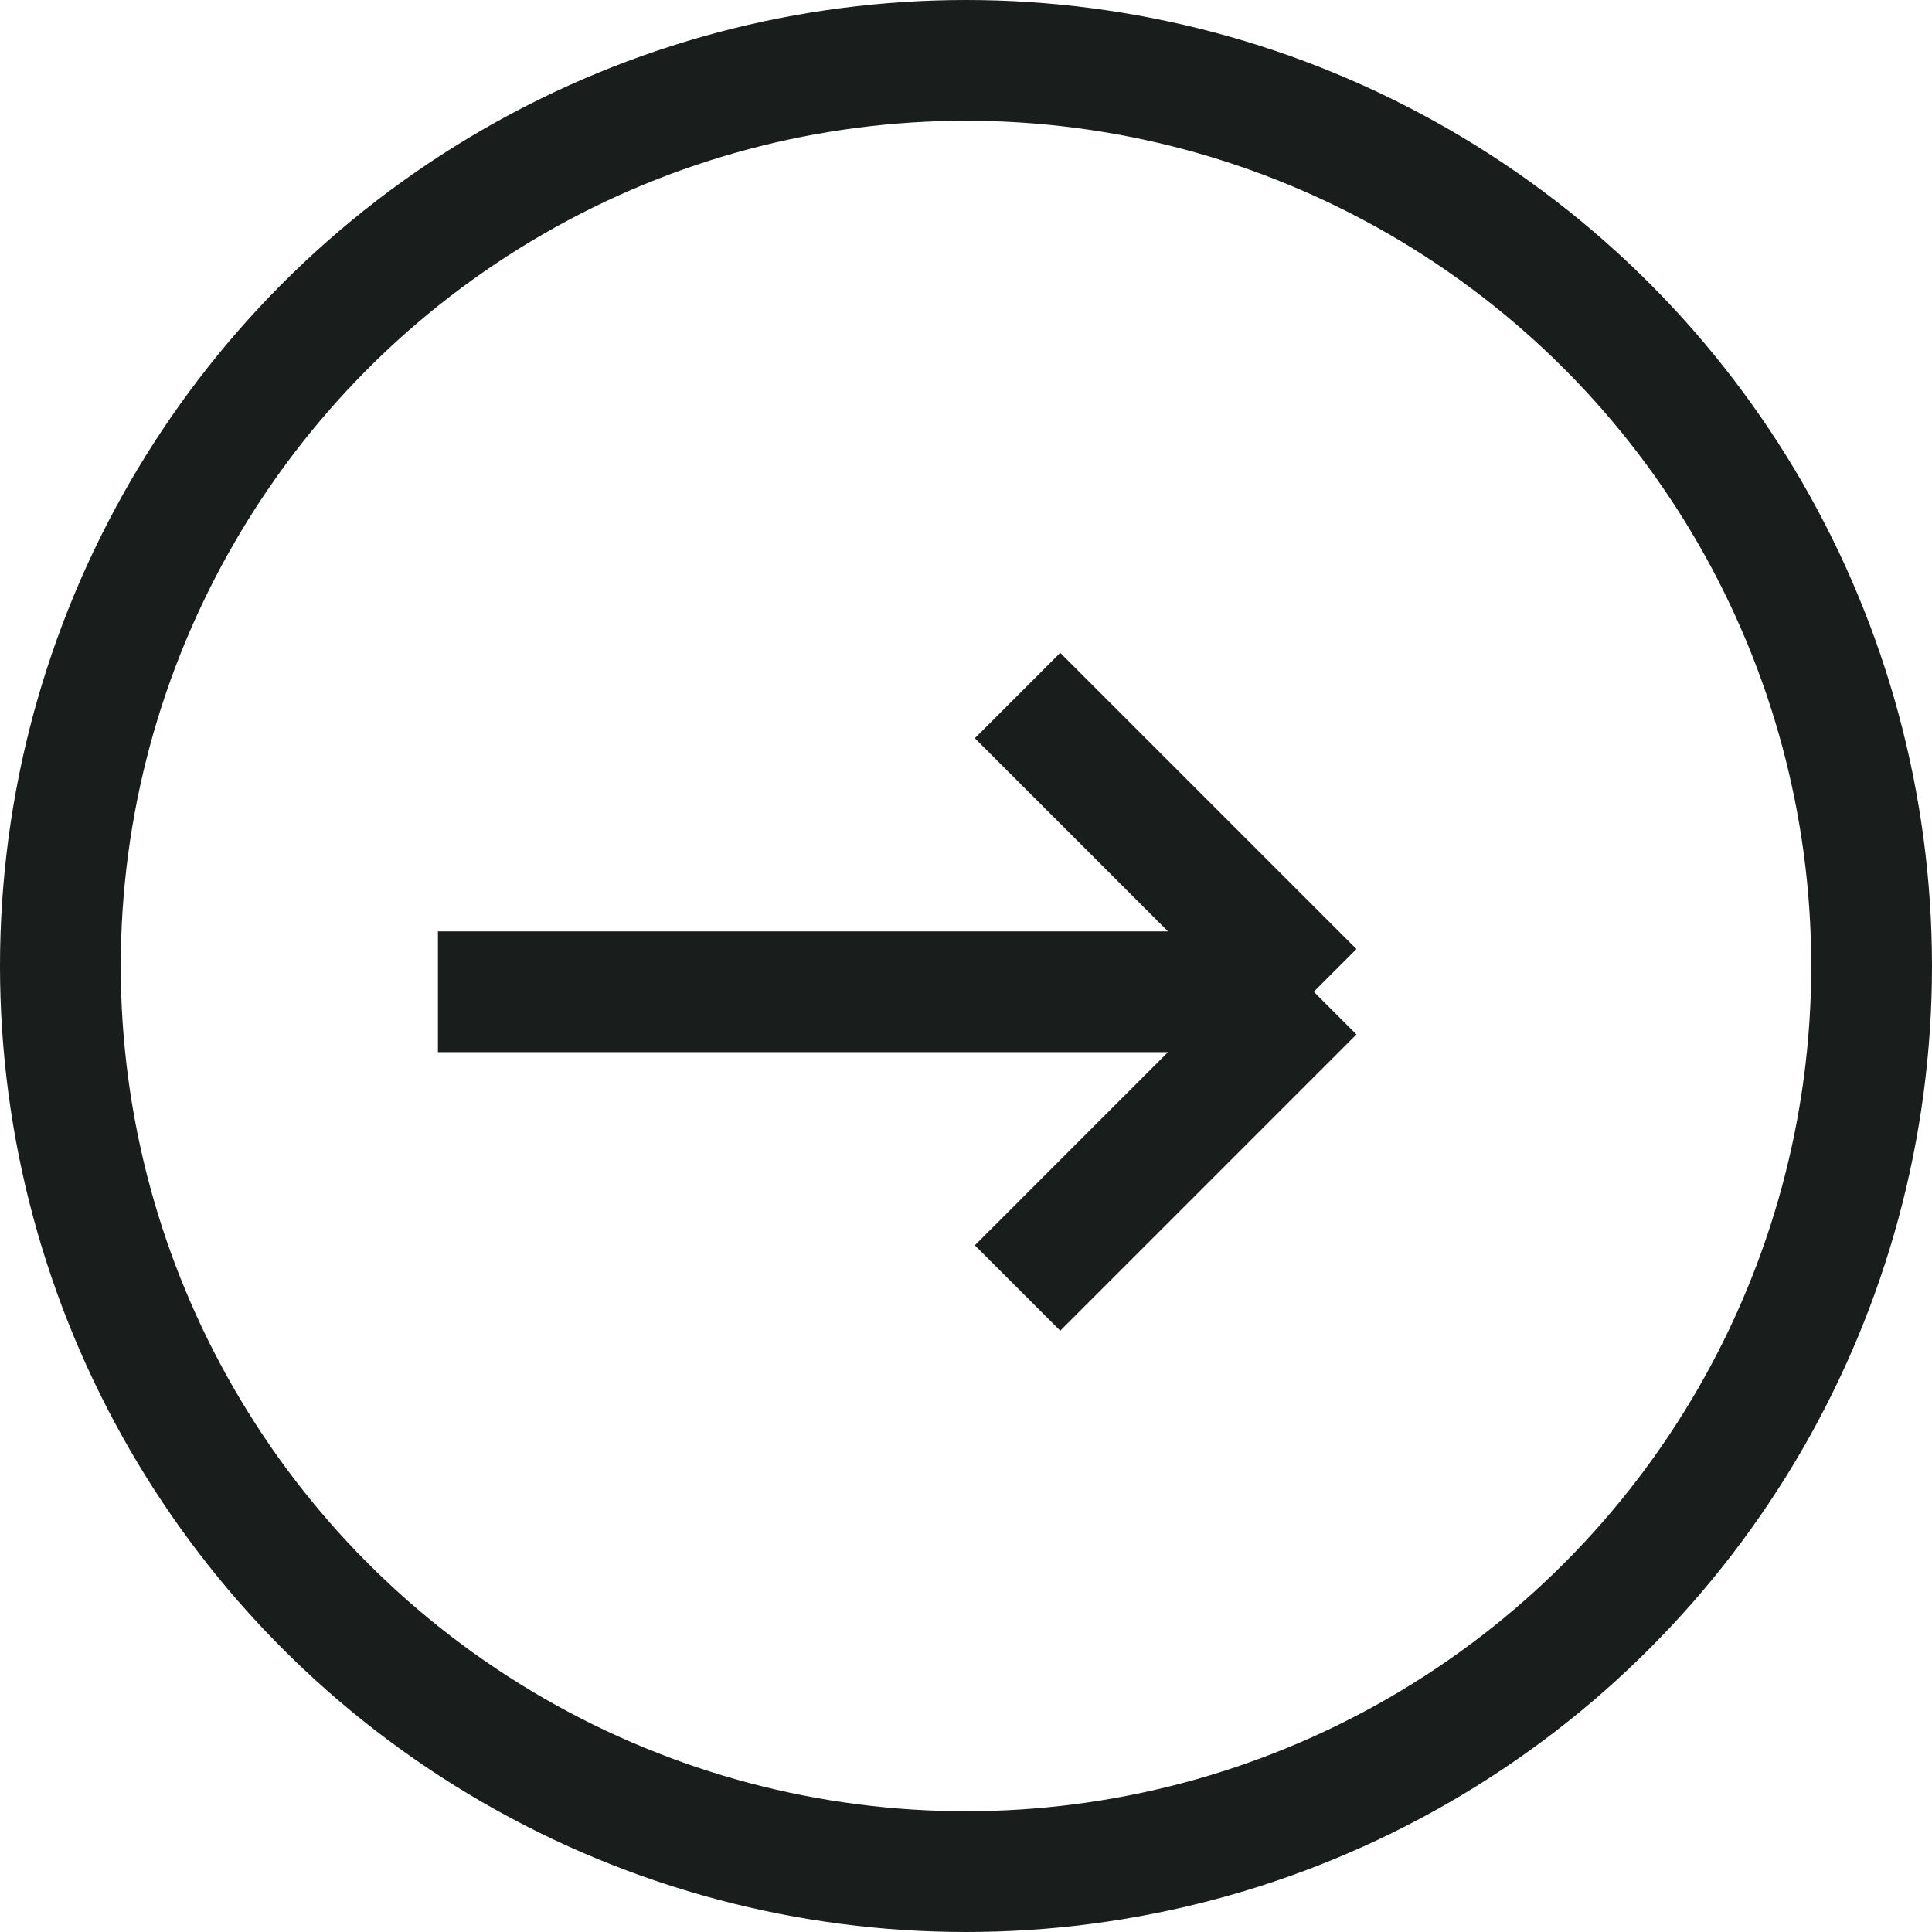 <svg width="64" height="64" viewBox="0 0 64 64" fill="none" xmlns="http://www.w3.org/2000/svg">
<circle cx="32" cy="32" r="30" stroke="#191D1B" stroke-width="4"/>
<path d="M14.507 32.853H43.52M43.52 32.853L33.707 23.04M43.52 32.853L33.707 42.667" stroke="#191D1B" stroke-width="4"/>
</svg>
